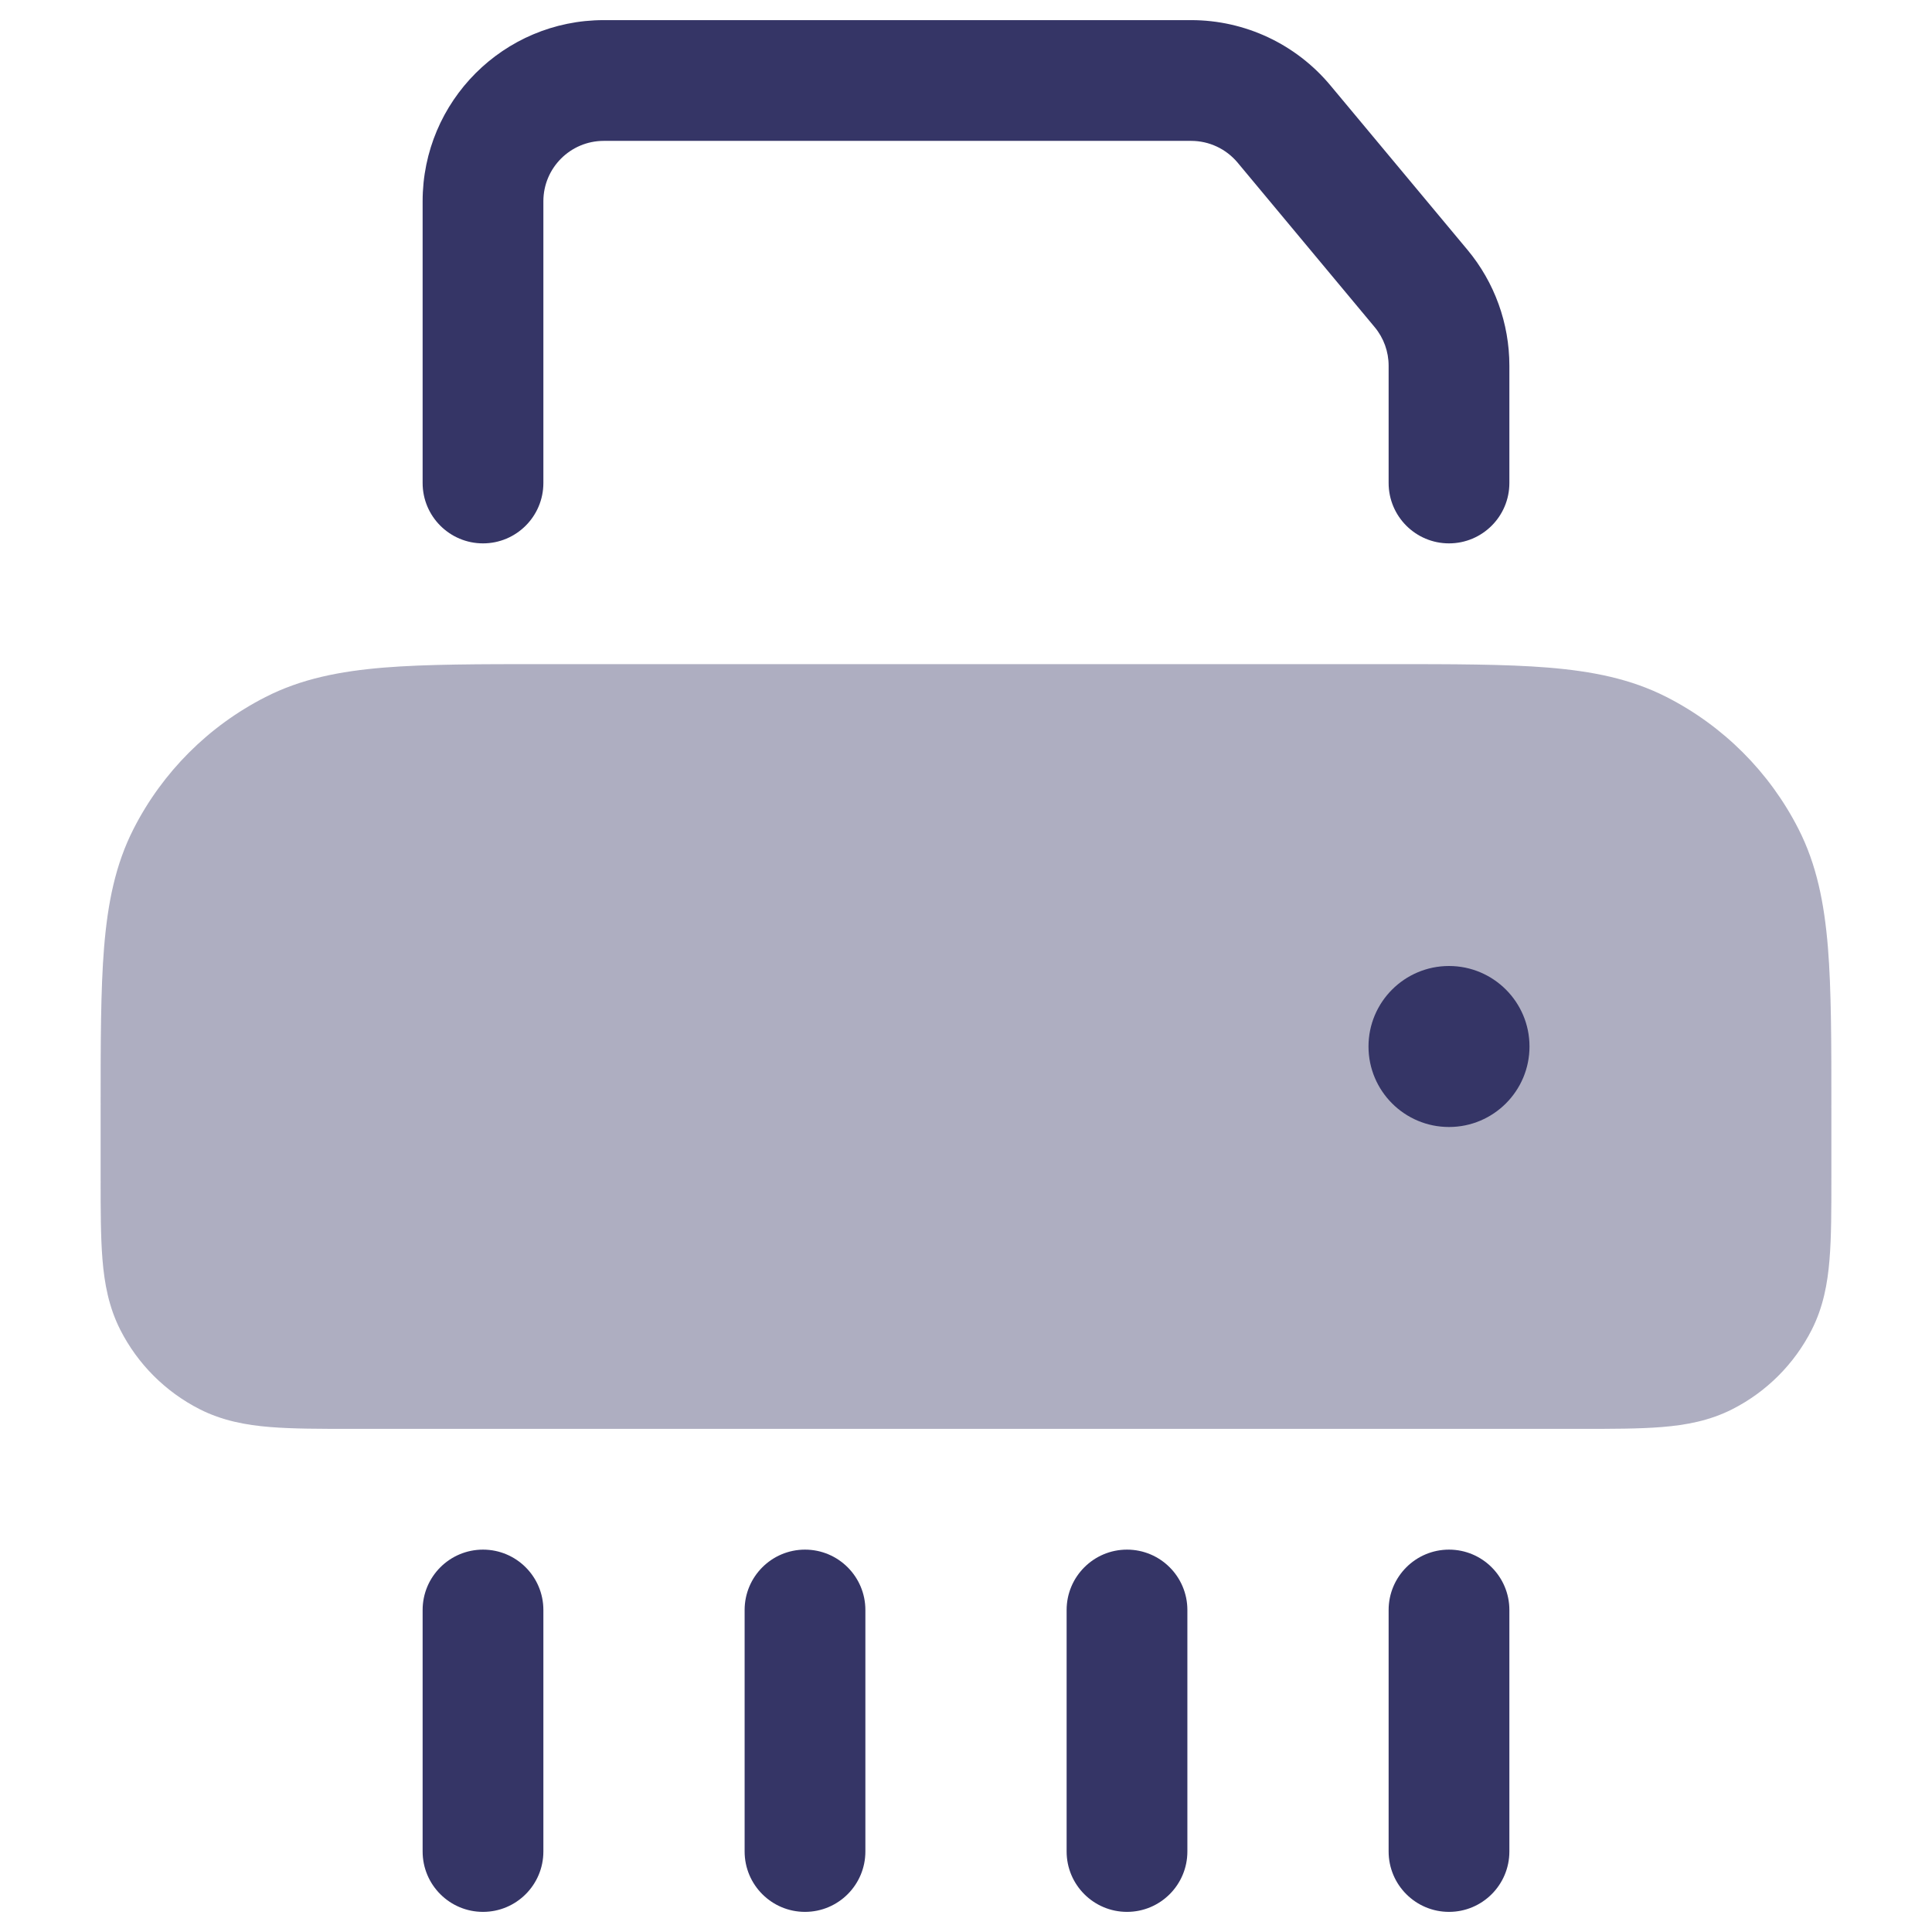 <svg width="24" height="24" viewBox="0 0 24 24" fill="none" xmlns="http://www.w3.org/2000/svg">
<path opacity="0.4" d="M17.232 8.25H6.768C5.955 8.25 5.299 8.25 4.769 8.293C4.222 8.338 3.742 8.432 3.298 8.659C2.592 9.018 2.018 9.592 1.659 10.297C1.432 10.742 1.338 11.222 1.293 11.768C1.25 12.299 1.25 12.955 1.25 13.768V14.629C1.25 15.024 1.25 15.365 1.273 15.646C1.297 15.943 1.351 16.238 1.495 16.521C1.711 16.945 2.055 17.289 2.479 17.505C2.762 17.649 3.057 17.703 3.354 17.727C3.635 17.75 3.976 17.75 4.371 17.75H19.629C20.024 17.75 20.365 17.75 20.646 17.727C20.943 17.703 21.238 17.649 21.521 17.505C21.945 17.289 22.289 16.945 22.505 16.521C22.649 16.238 22.703 15.943 22.727 15.646C22.75 15.365 22.75 15.024 22.75 14.629V13.768C22.75 12.955 22.75 12.299 22.707 11.768C22.662 11.222 22.568 10.742 22.341 10.297C21.982 9.592 21.408 9.018 20.703 8.659C20.258 8.432 19.778 8.338 19.232 8.293C18.701 8.25 18.045 8.25 17.232 8.25Z" fill="#353566"/>
<path d="M6.75 2.5C6.75 2.086 7.086 1.75 7.5 1.75H14.797C15.02 1.75 15.231 1.849 15.374 2.02L17.076 4.063C17.189 4.198 17.25 4.368 17.25 4.543V6C17.25 6.414 17.586 6.75 18 6.75C18.414 6.75 18.75 6.414 18.75 6V4.543C18.75 4.017 18.566 3.507 18.229 3.103L16.526 1.06C16.098 0.547 15.465 0.25 14.797 0.25H7.5C6.257 0.25 5.25 1.257 5.25 2.5V6C5.25 6.414 5.586 6.75 6 6.75C6.414 6.75 6.75 6.414 6.75 6V2.5Z" fill="#353566"/>
<path d="M18 12C17.448 12 17 12.448 17 13C17 13.552 17.448 14 18 14C18.552 14 19 13.552 19 13C19 12.448 18.552 12 18 12Z" fill="#353566"/>
<path d="M10 19.25C10.414 19.25 10.75 19.586 10.75 20V23C10.75 23.414 10.414 23.75 10 23.75C9.586 23.75 9.25 23.414 9.25 23V20C9.25 19.586 9.586 19.25 10 19.25Z" fill="#353566"/>
<path d="M6.75 20C6.75 19.586 6.414 19.25 6 19.25C5.586 19.25 5.25 19.586 5.25 20V23C5.25 23.414 5.586 23.75 6 23.75C6.414 23.75 6.75 23.414 6.75 23V20Z" fill="#353566"/>
<path d="M14 19.25C14.414 19.25 14.75 19.586 14.75 20V23C14.75 23.414 14.414 23.75 14 23.75C13.586 23.75 13.25 23.414 13.25 23V20C13.25 19.586 13.586 19.25 14 19.25Z" fill="#353566"/>
<path d="M18.75 20C18.75 19.586 18.414 19.25 18 19.25C17.586 19.25 17.25 19.586 17.25 20V23C17.25 23.414 17.586 23.75 18 23.75C18.414 23.75 18.75 23.414 18.75 23V20Z" fill="#353566"/>
</svg>
